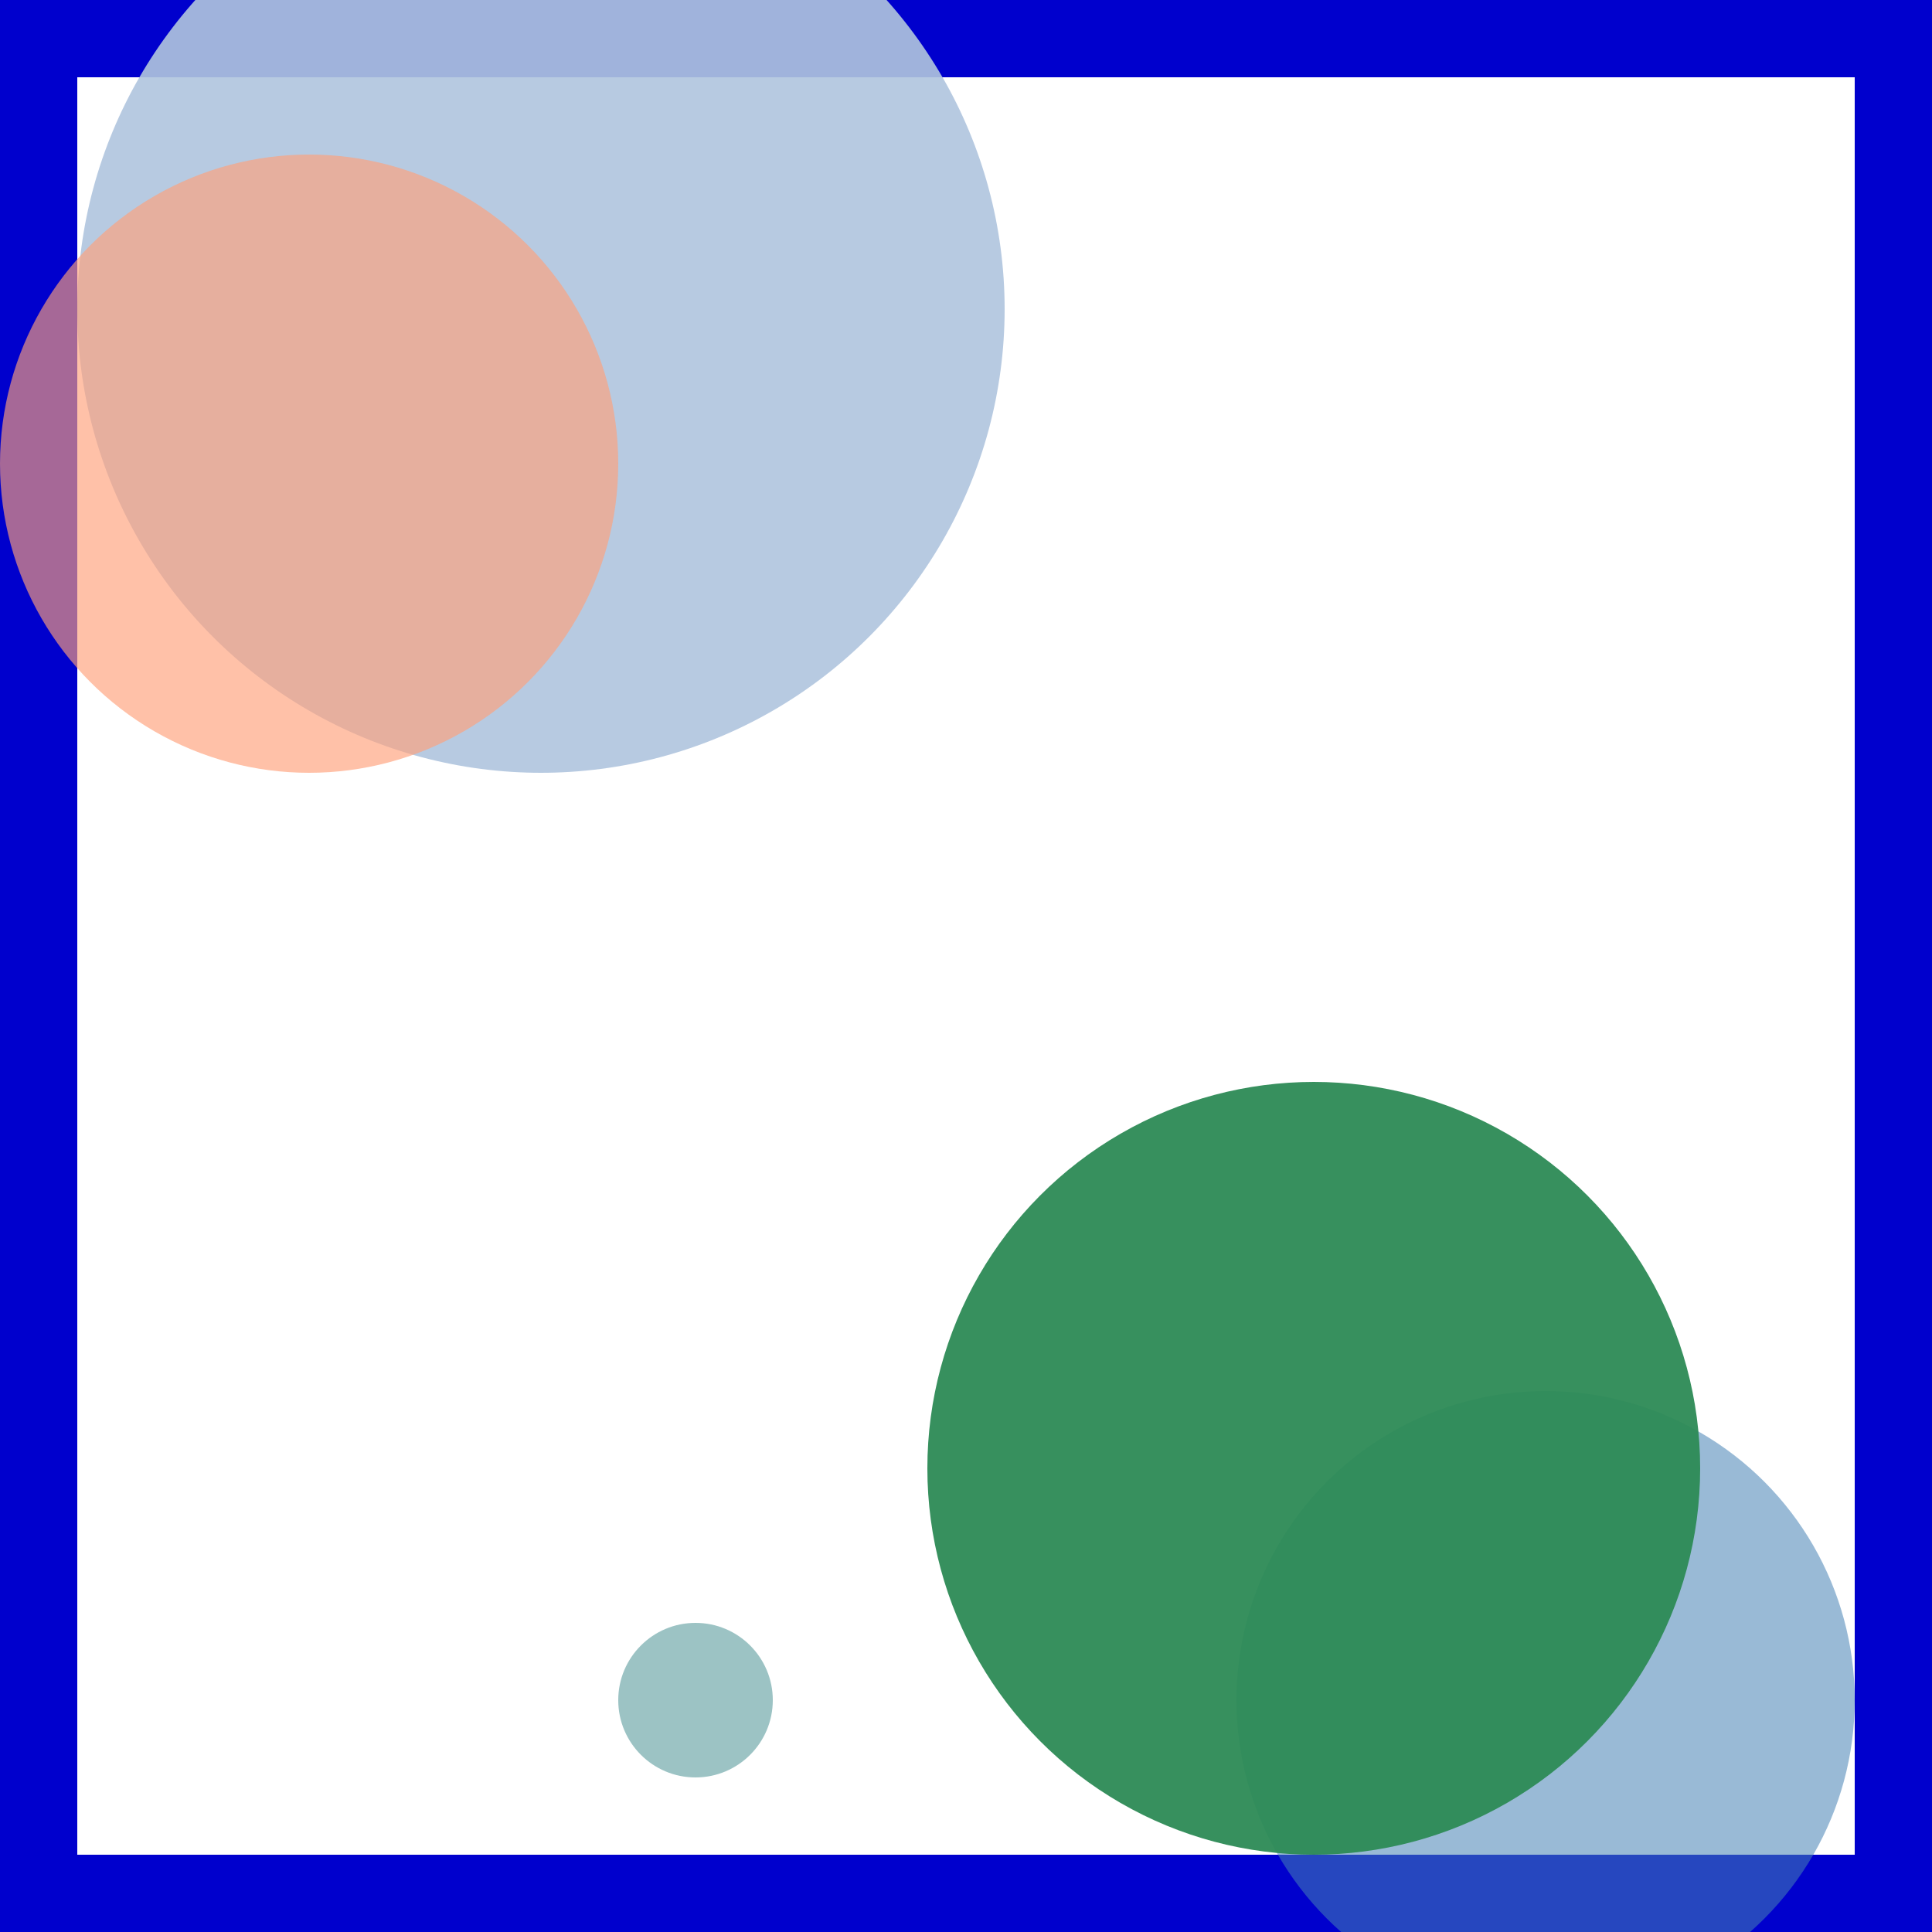 <svg viewBox="0 0 25 25" width="25" height="25" xmlns="http://www.w3.org/2000/svg"><rect width="25" height="25" fill="none" stroke="mediumblue" stroke-width="2"/>
<circle cx="7" cy="4" r="6" fill="lightsteelblue" fill-opacity="0.91"/>
<circle cx="4" cy="6" r="4" fill="lightsalmon" fill-opacity="0.65"/>
<circle cx="20" cy="22" r="4" fill="steelblue" fill-opacity="0.55"/>
<circle cx="9" cy="22" r="1" fill="cadetblue" fill-opacity="0.62"/>
<circle cx="17" cy="19" r="5" fill="seagreen" fill-opacity="0.95"/></svg>
